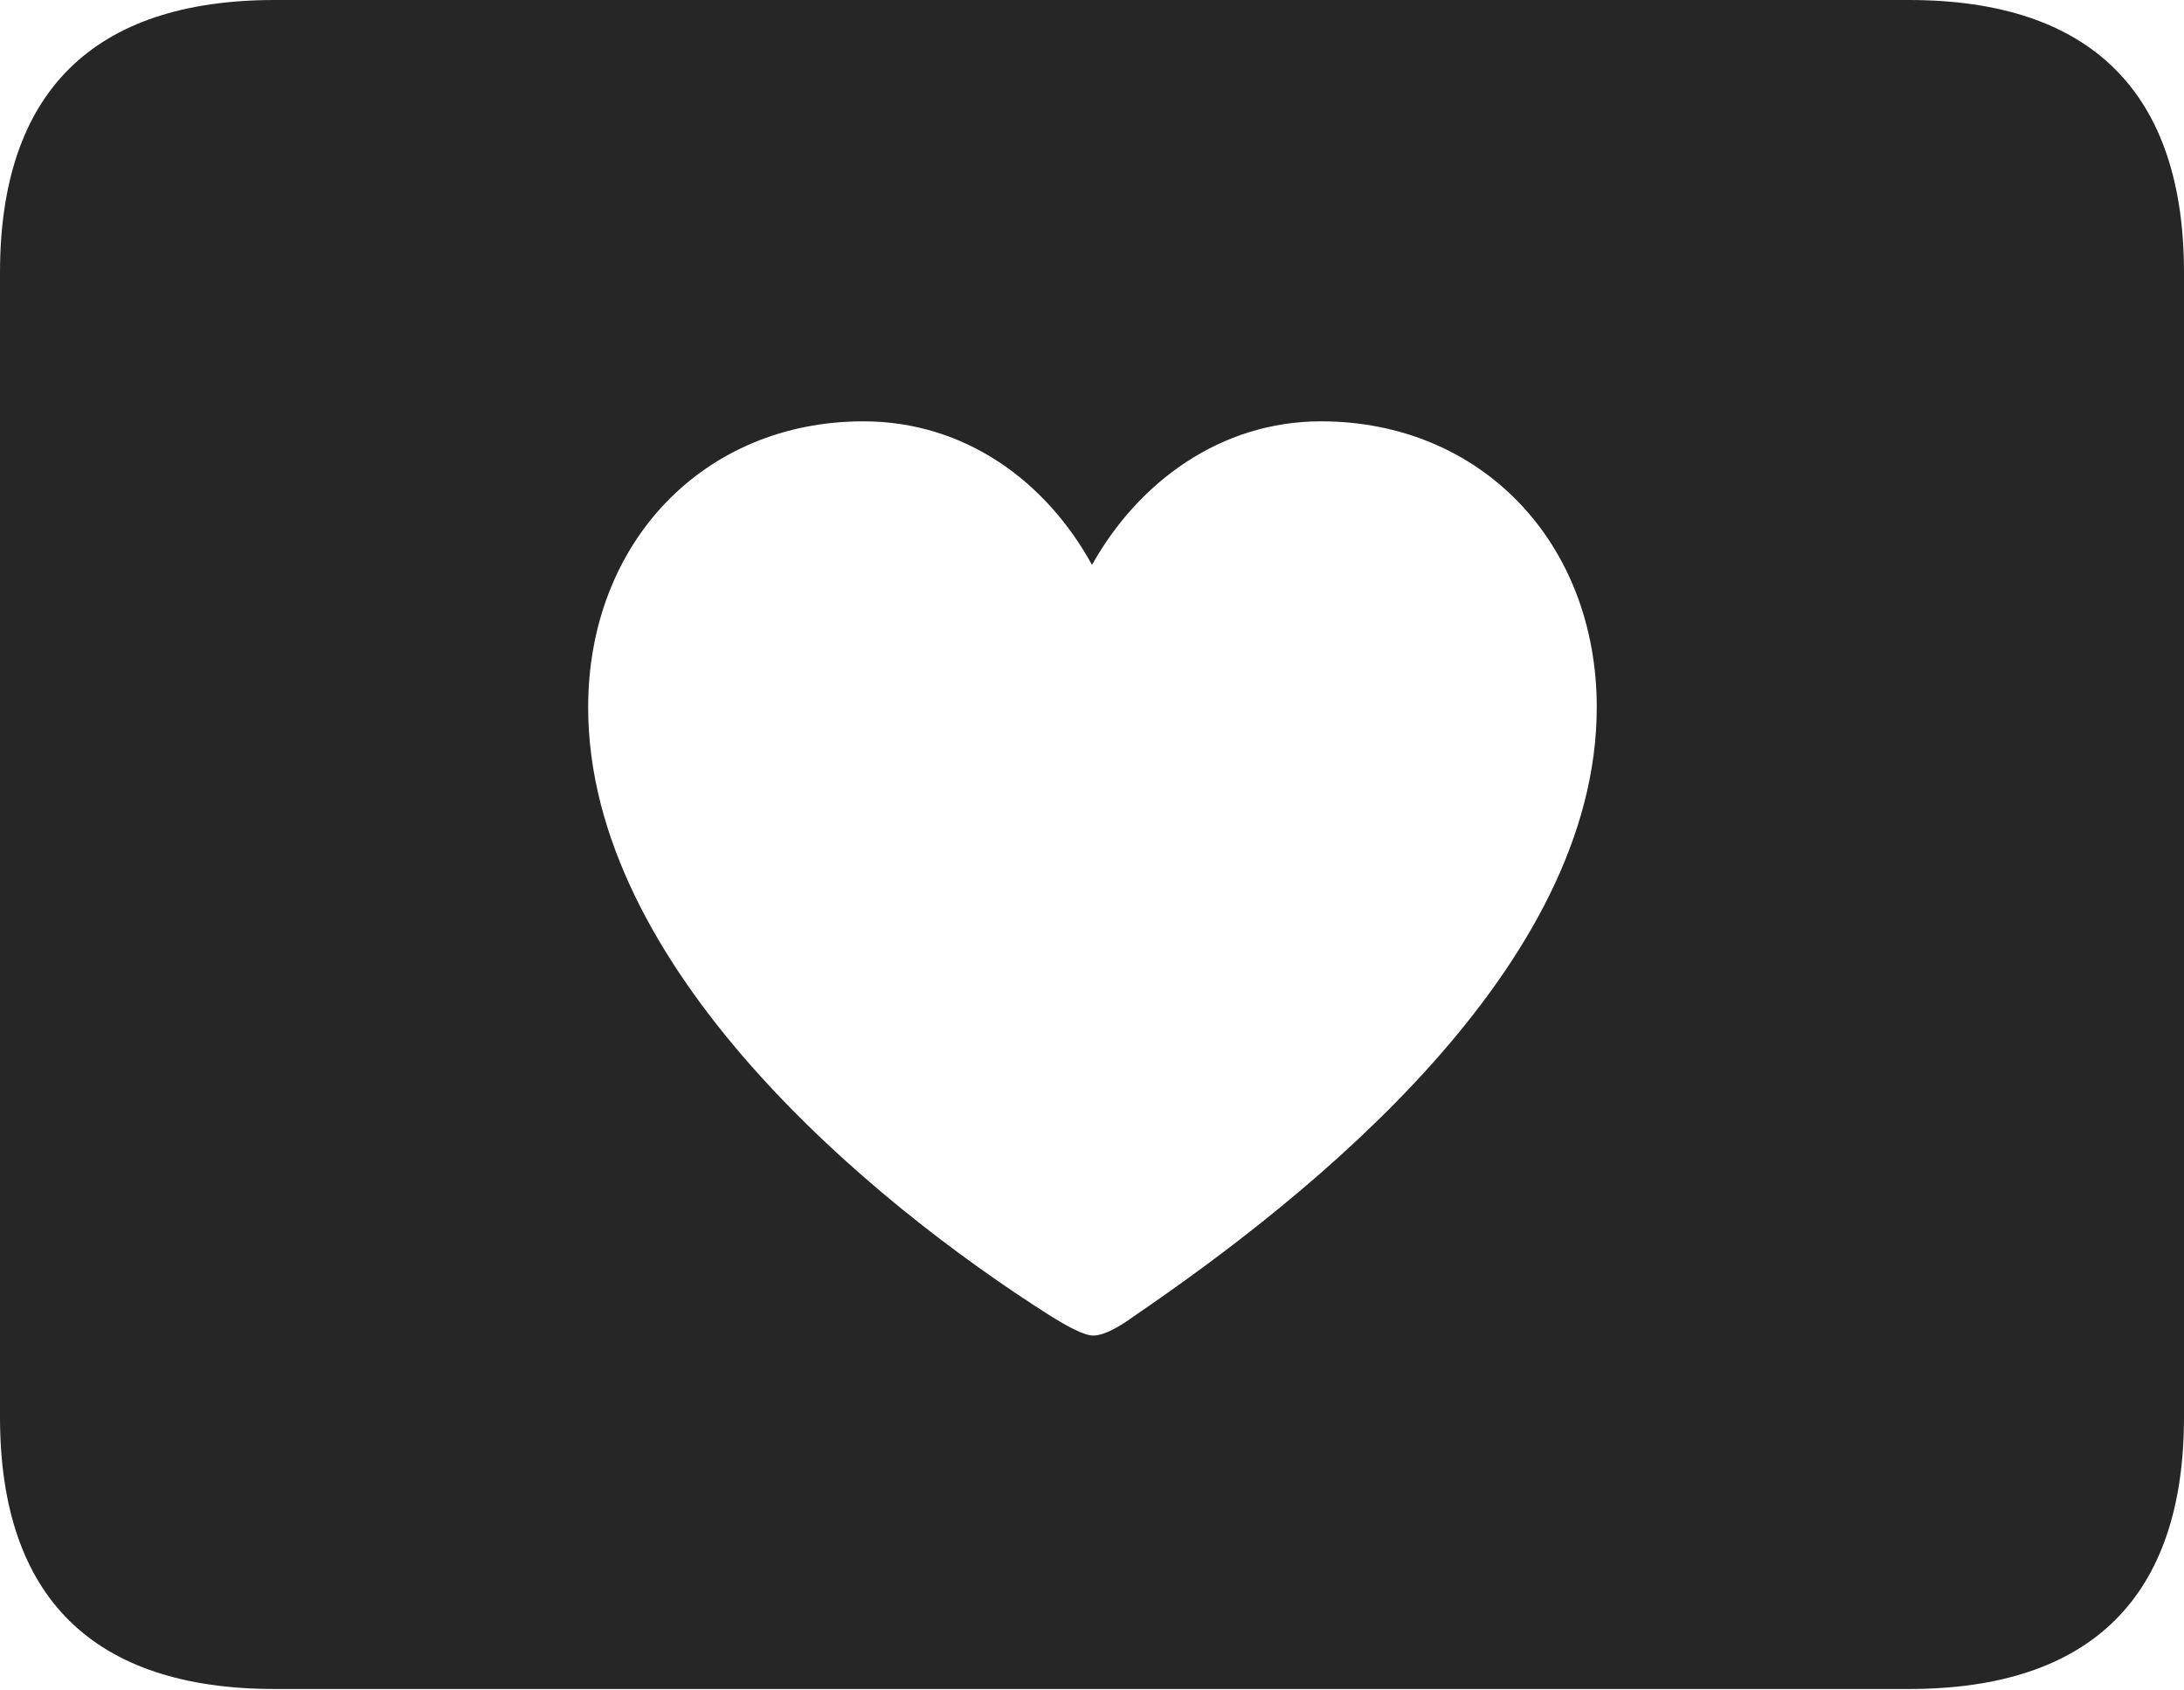<?xml version="1.0" encoding="UTF-8"?>
<!--Generator: Apple Native CoreSVG 232.5-->
<!DOCTYPE svg
PUBLIC "-//W3C//DTD SVG 1.1//EN"
       "http://www.w3.org/Graphics/SVG/1.1/DTD/svg11.dtd">
<svg version="1.1" xmlns="http://www.w3.org/2000/svg" xmlns:xlink="http://www.w3.org/1999/xlink" width="114.35" height="88.439">
 <g>
  <rect height="88.439" opacity="0" width="114.35" x="0" y="0"/>
  <path d="M114.35 14.274L114.35 74.169C114.35 83.561 109.514 88.409 99.941 88.409L14.394 88.409C4.87 88.409 0 83.607 0 74.169L0 14.274C0 4.836 4.87 0 14.394 0L99.941 0C109.514 0 114.35 4.881 114.35 14.274ZM57.175 29.569C54.791 25.221 50.546 22.054 45.202 22.054C36.872 22.054 30.795 28.378 30.795 37.026C30.795 50.603 45.456 62.841 55.033 68.899C55.775 69.361 56.732 69.908 57.242 69.908C57.82 69.908 58.675 69.41 59.366 68.899C68.738 62.513 83.603 50.603 83.603 37.026C83.603 28.378 77.526 22.054 69.163 22.054C63.916 22.054 59.608 25.221 57.175 29.569Z" fill="#000000" fill-opacity="0.85"/>
 </g>
</svg>
